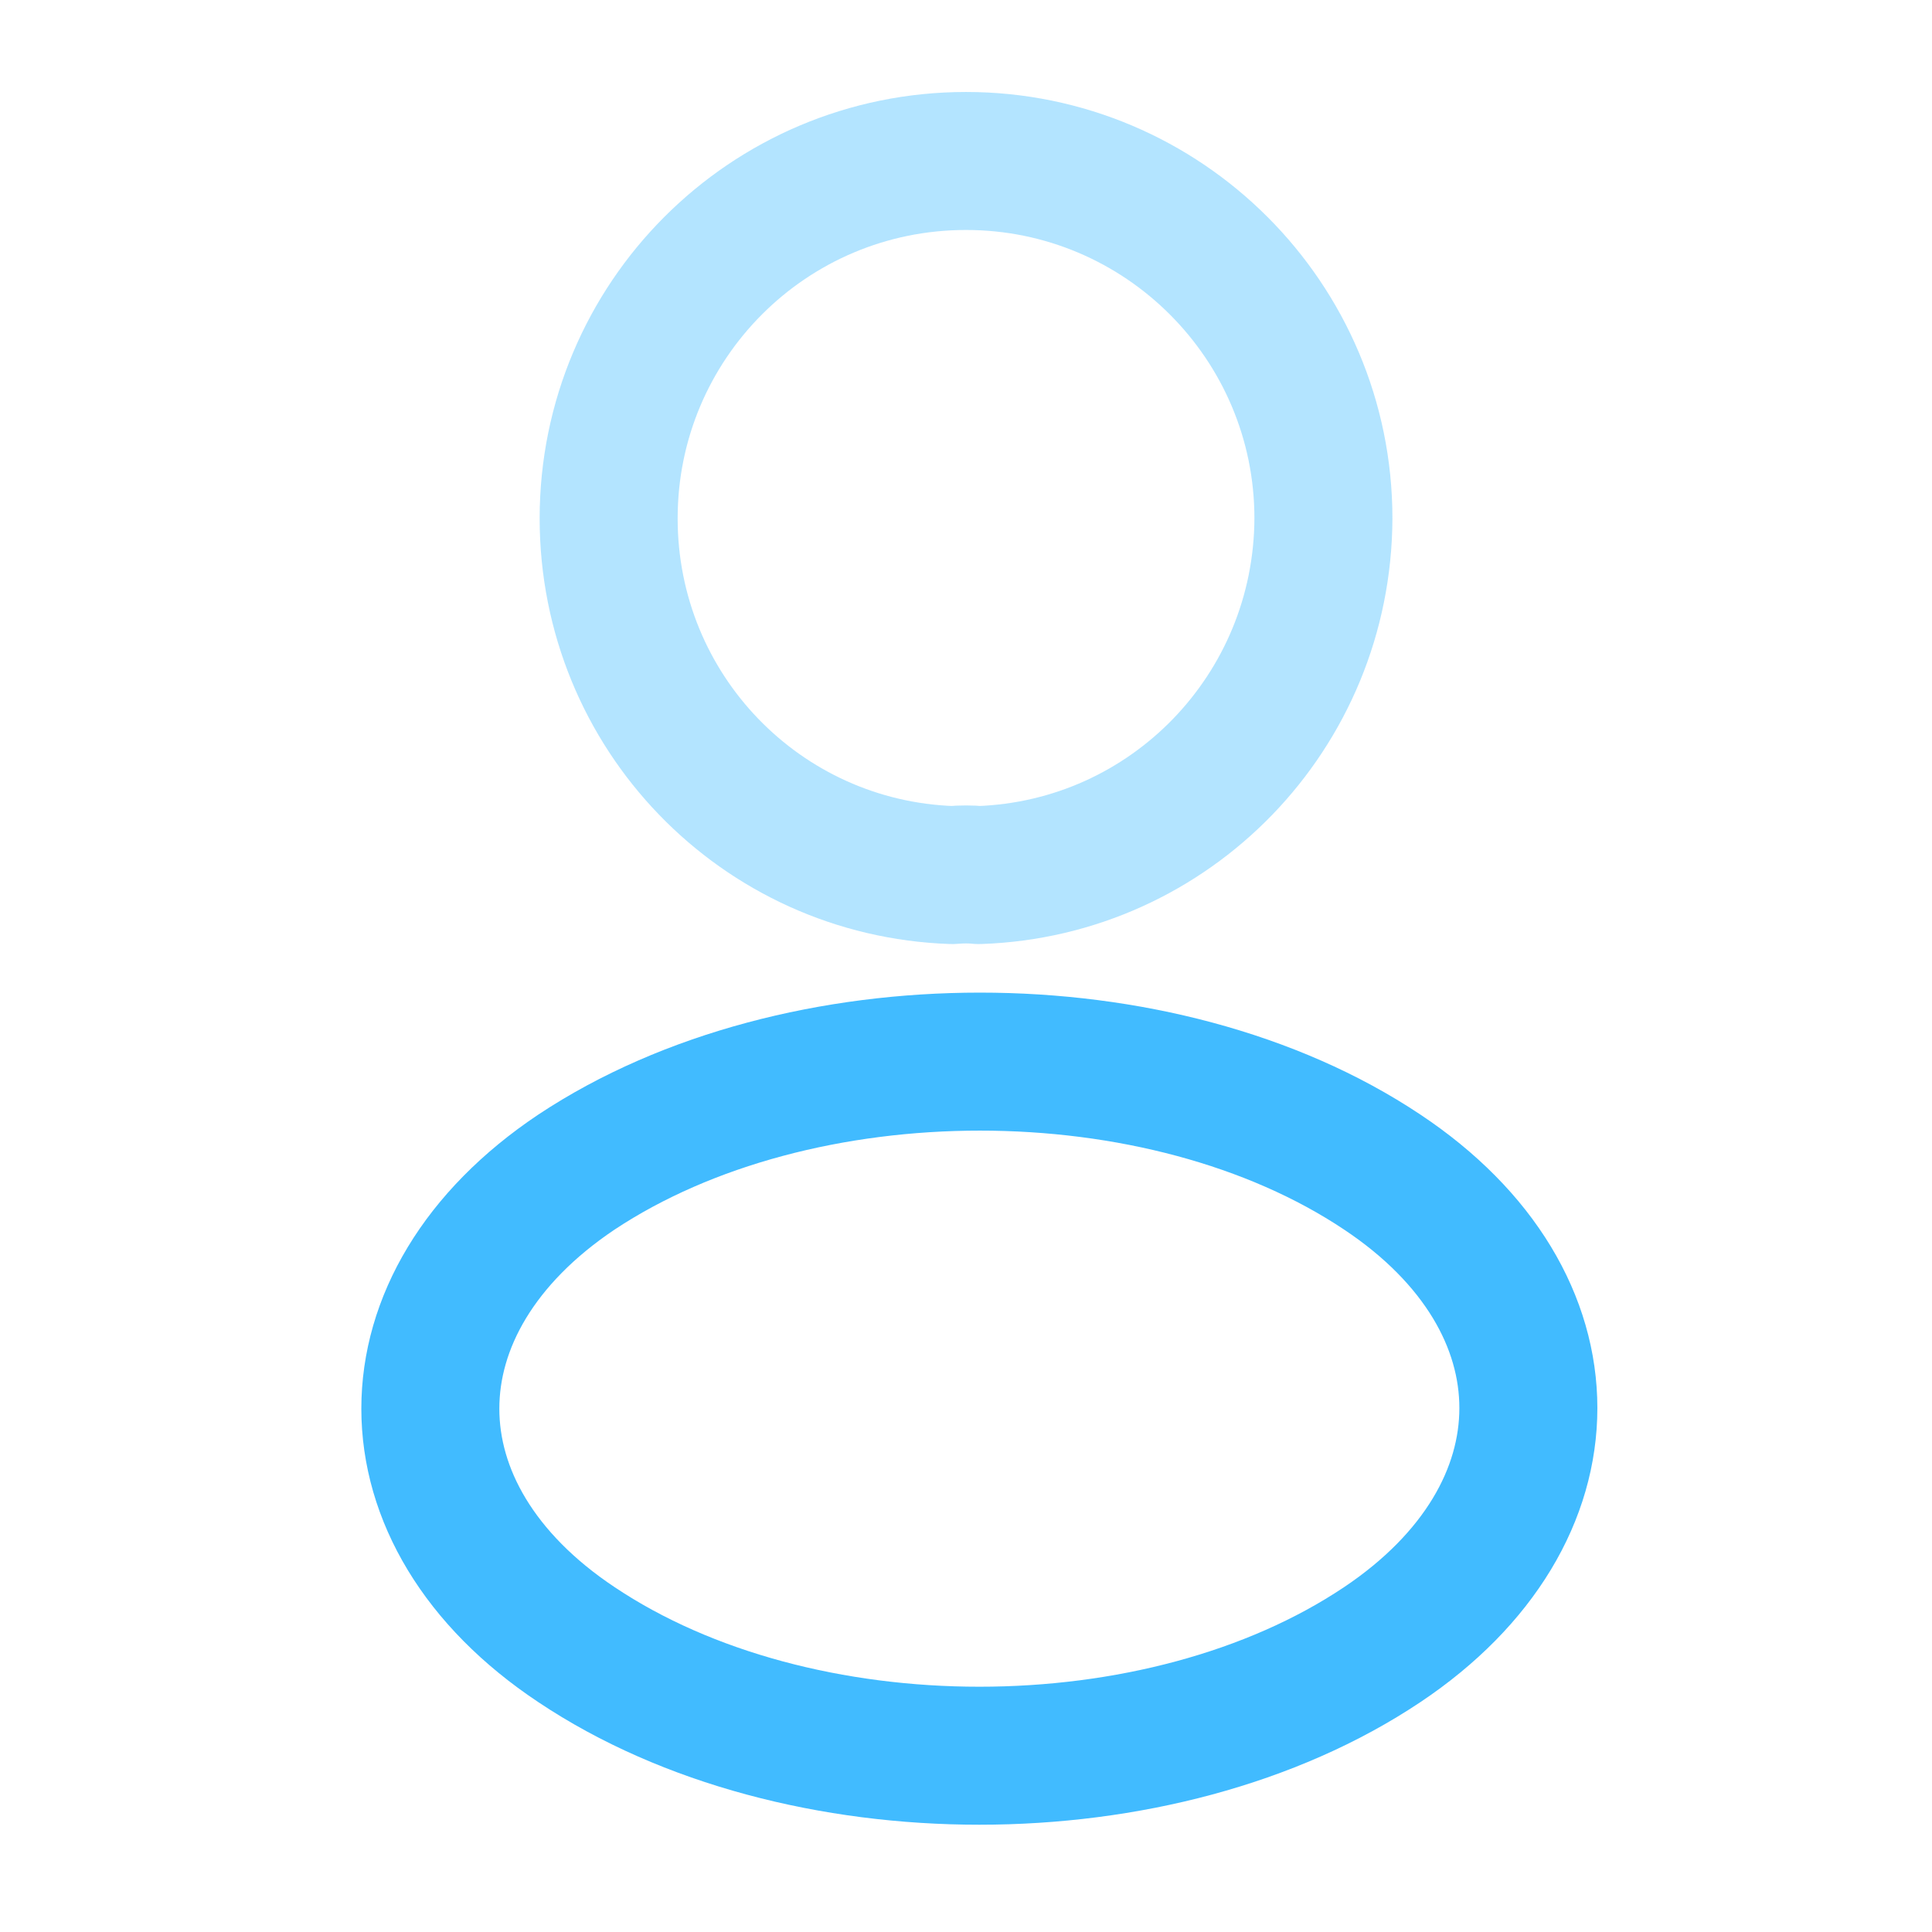 <svg width="28" height="28" viewBox="0 0 28 28" fill="none" xmlns="http://www.w3.org/2000/svg">
<path opacity="0.4" d="M14.187 12.682C14.07 12.67 13.931 12.67 13.802 12.682C11.026 12.588 8.821 10.313 8.821 7.513C8.821 4.655 11.131 2.333 14.001 2.333C16.859 2.333 19.18 4.655 19.18 7.513C19.169 10.313 16.964 12.588 14.187 12.682Z" stroke="#41BBFF" stroke-width="2" stroke-linecap="round" stroke-linejoin="round"/>
<path d="M8.354 16.987C5.531 18.877 5.531 21.957 8.354 23.835C11.563 25.982 16.824 25.982 20.033 23.835C22.856 21.945 22.856 18.865 20.033 16.987C16.836 14.852 11.574 14.852 8.354 16.987Z" stroke="#41BBFF" stroke-width="2" stroke-linecap="round" stroke-linejoin="round"/>
</svg>
